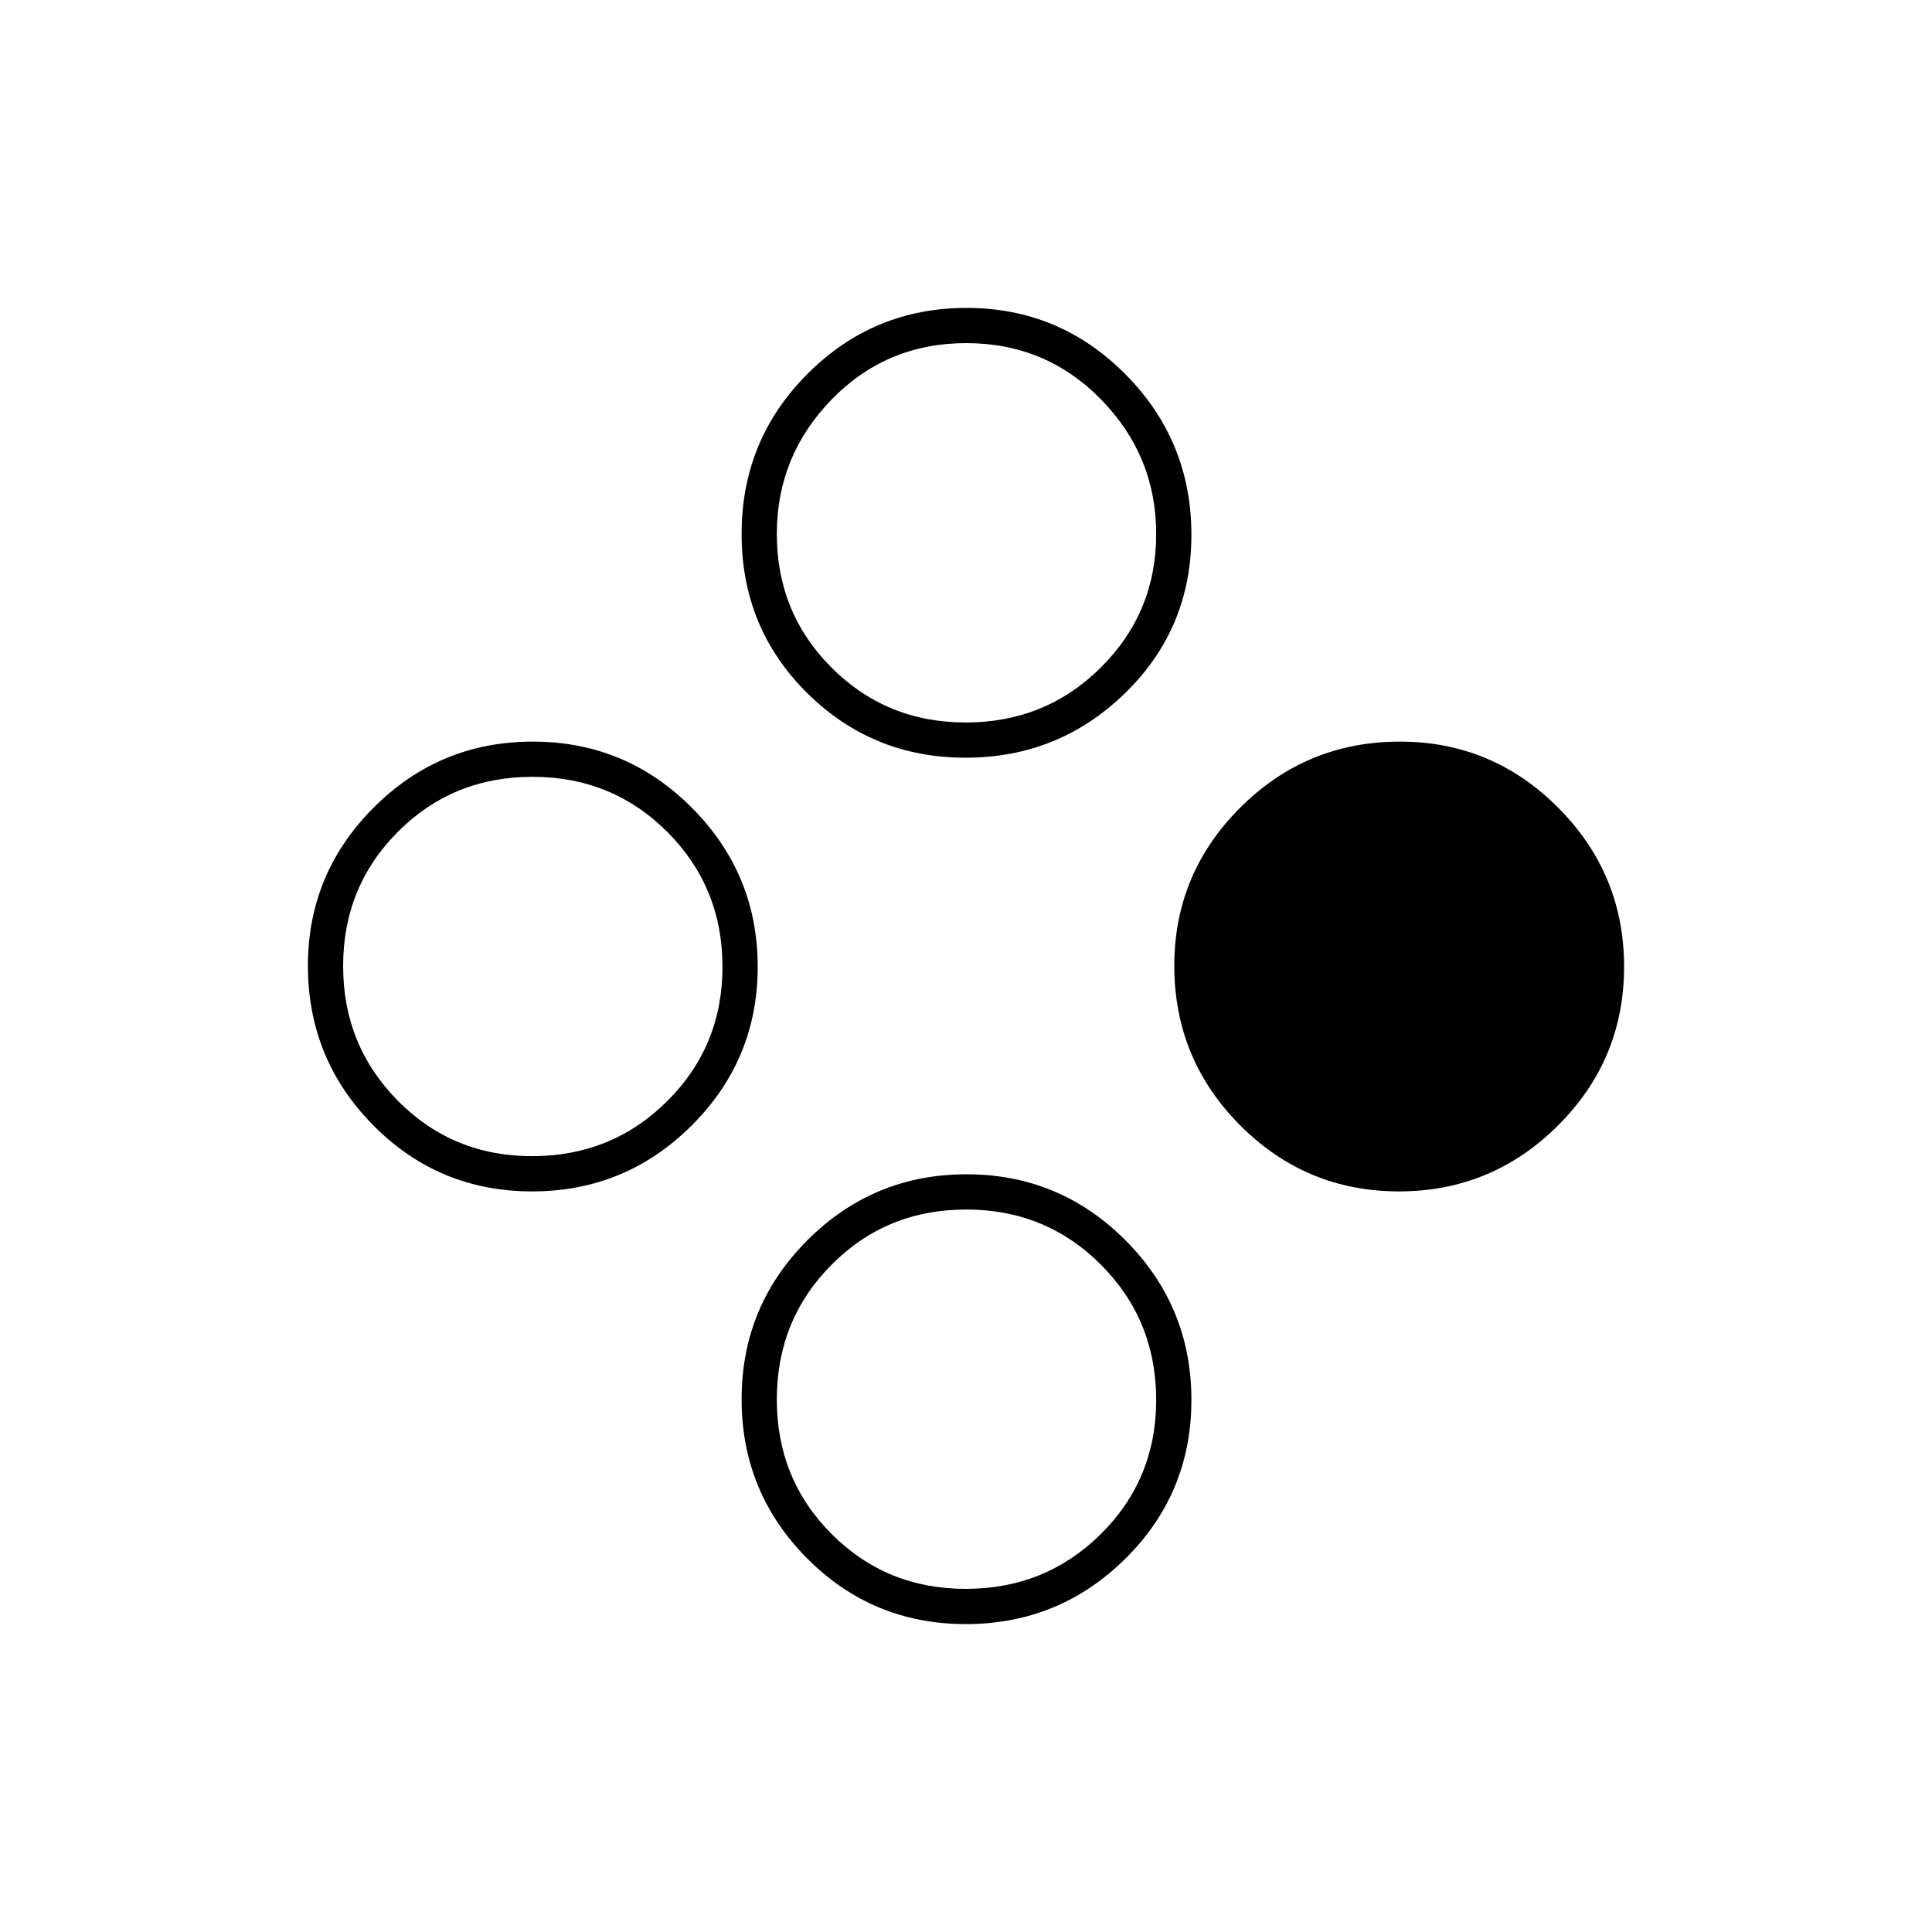 <svg xmlns="http://www.w3.org/2000/svg" height="20" viewBox="0 -960 960 960" width="20"><path d="M695.12-368q-46.16 0-78.89-32.84-32.73-32.83-32.73-79.29 0-45.91 32.84-78.64 32.83-32.73 79.29-32.73 45.91 0 78.64 32.85Q807-525.79 807-479.62q0 46.16-32.85 78.89Q741.29-368 695.12-368Zm-430.72 0q-46.44 0-78.92-32.84Q153-433.67 153-480.13q0-45.91 32.73-78.64 32.72-32.73 79.02-32.73 46.29 0 79.02 32.85 32.73 32.86 32.73 79.03 0 46.16-32.83 78.89Q310.84-368 264.4-368Zm-.02-17.5q39.62 0 67.12-27.31 27.5-27.31 27.5-66.82 0-39.52-27.38-66.94-27.38-27.43-67-27.43-39.62 0-66.87 27.28-27.25 27.28-27.25 66.75T197.74-413q27.23 27.5 66.64 27.5ZM479.9-153q-46.44 0-78.92-32.73-32.48-32.72-32.48-79.02 0-46.29 32.73-79.02 32.72-32.73 79.02-32.73 46.29 0 79.02 32.83T592-264.4q0 46.44-32.83 78.92Q526.34-153 479.9-153Zm-.02-17.5q39.62 0 67.12-27.24 27.5-27.23 27.5-66.64 0-39.62-27.38-67.12-27.38-27.5-67-27.5-39.62 0-66.87 27.38-27.25 27.38-27.25 67 0 39.62 27.24 66.87 27.23 27.25 66.64 27.25Zm-.1-413q-46.32 0-78.8-32.23T368.5-694.7q0-46.74 32.73-79.52Q433.95-807 480.25-807q46.29 0 79.02 33.02T592-694.25q0 46.59-32.95 78.67t-79.27 32.08Zm.1-17.5q39.62 0 67.12-27.32 27.5-27.32 27.5-66.36 0-38.82-27.38-66.82-27.38-28-67-28-39.62 0-66.87 28-27.25 28-27.25 66.82 0 39.24 27.24 66.46Q440.47-601 479.88-601Z"/></svg>